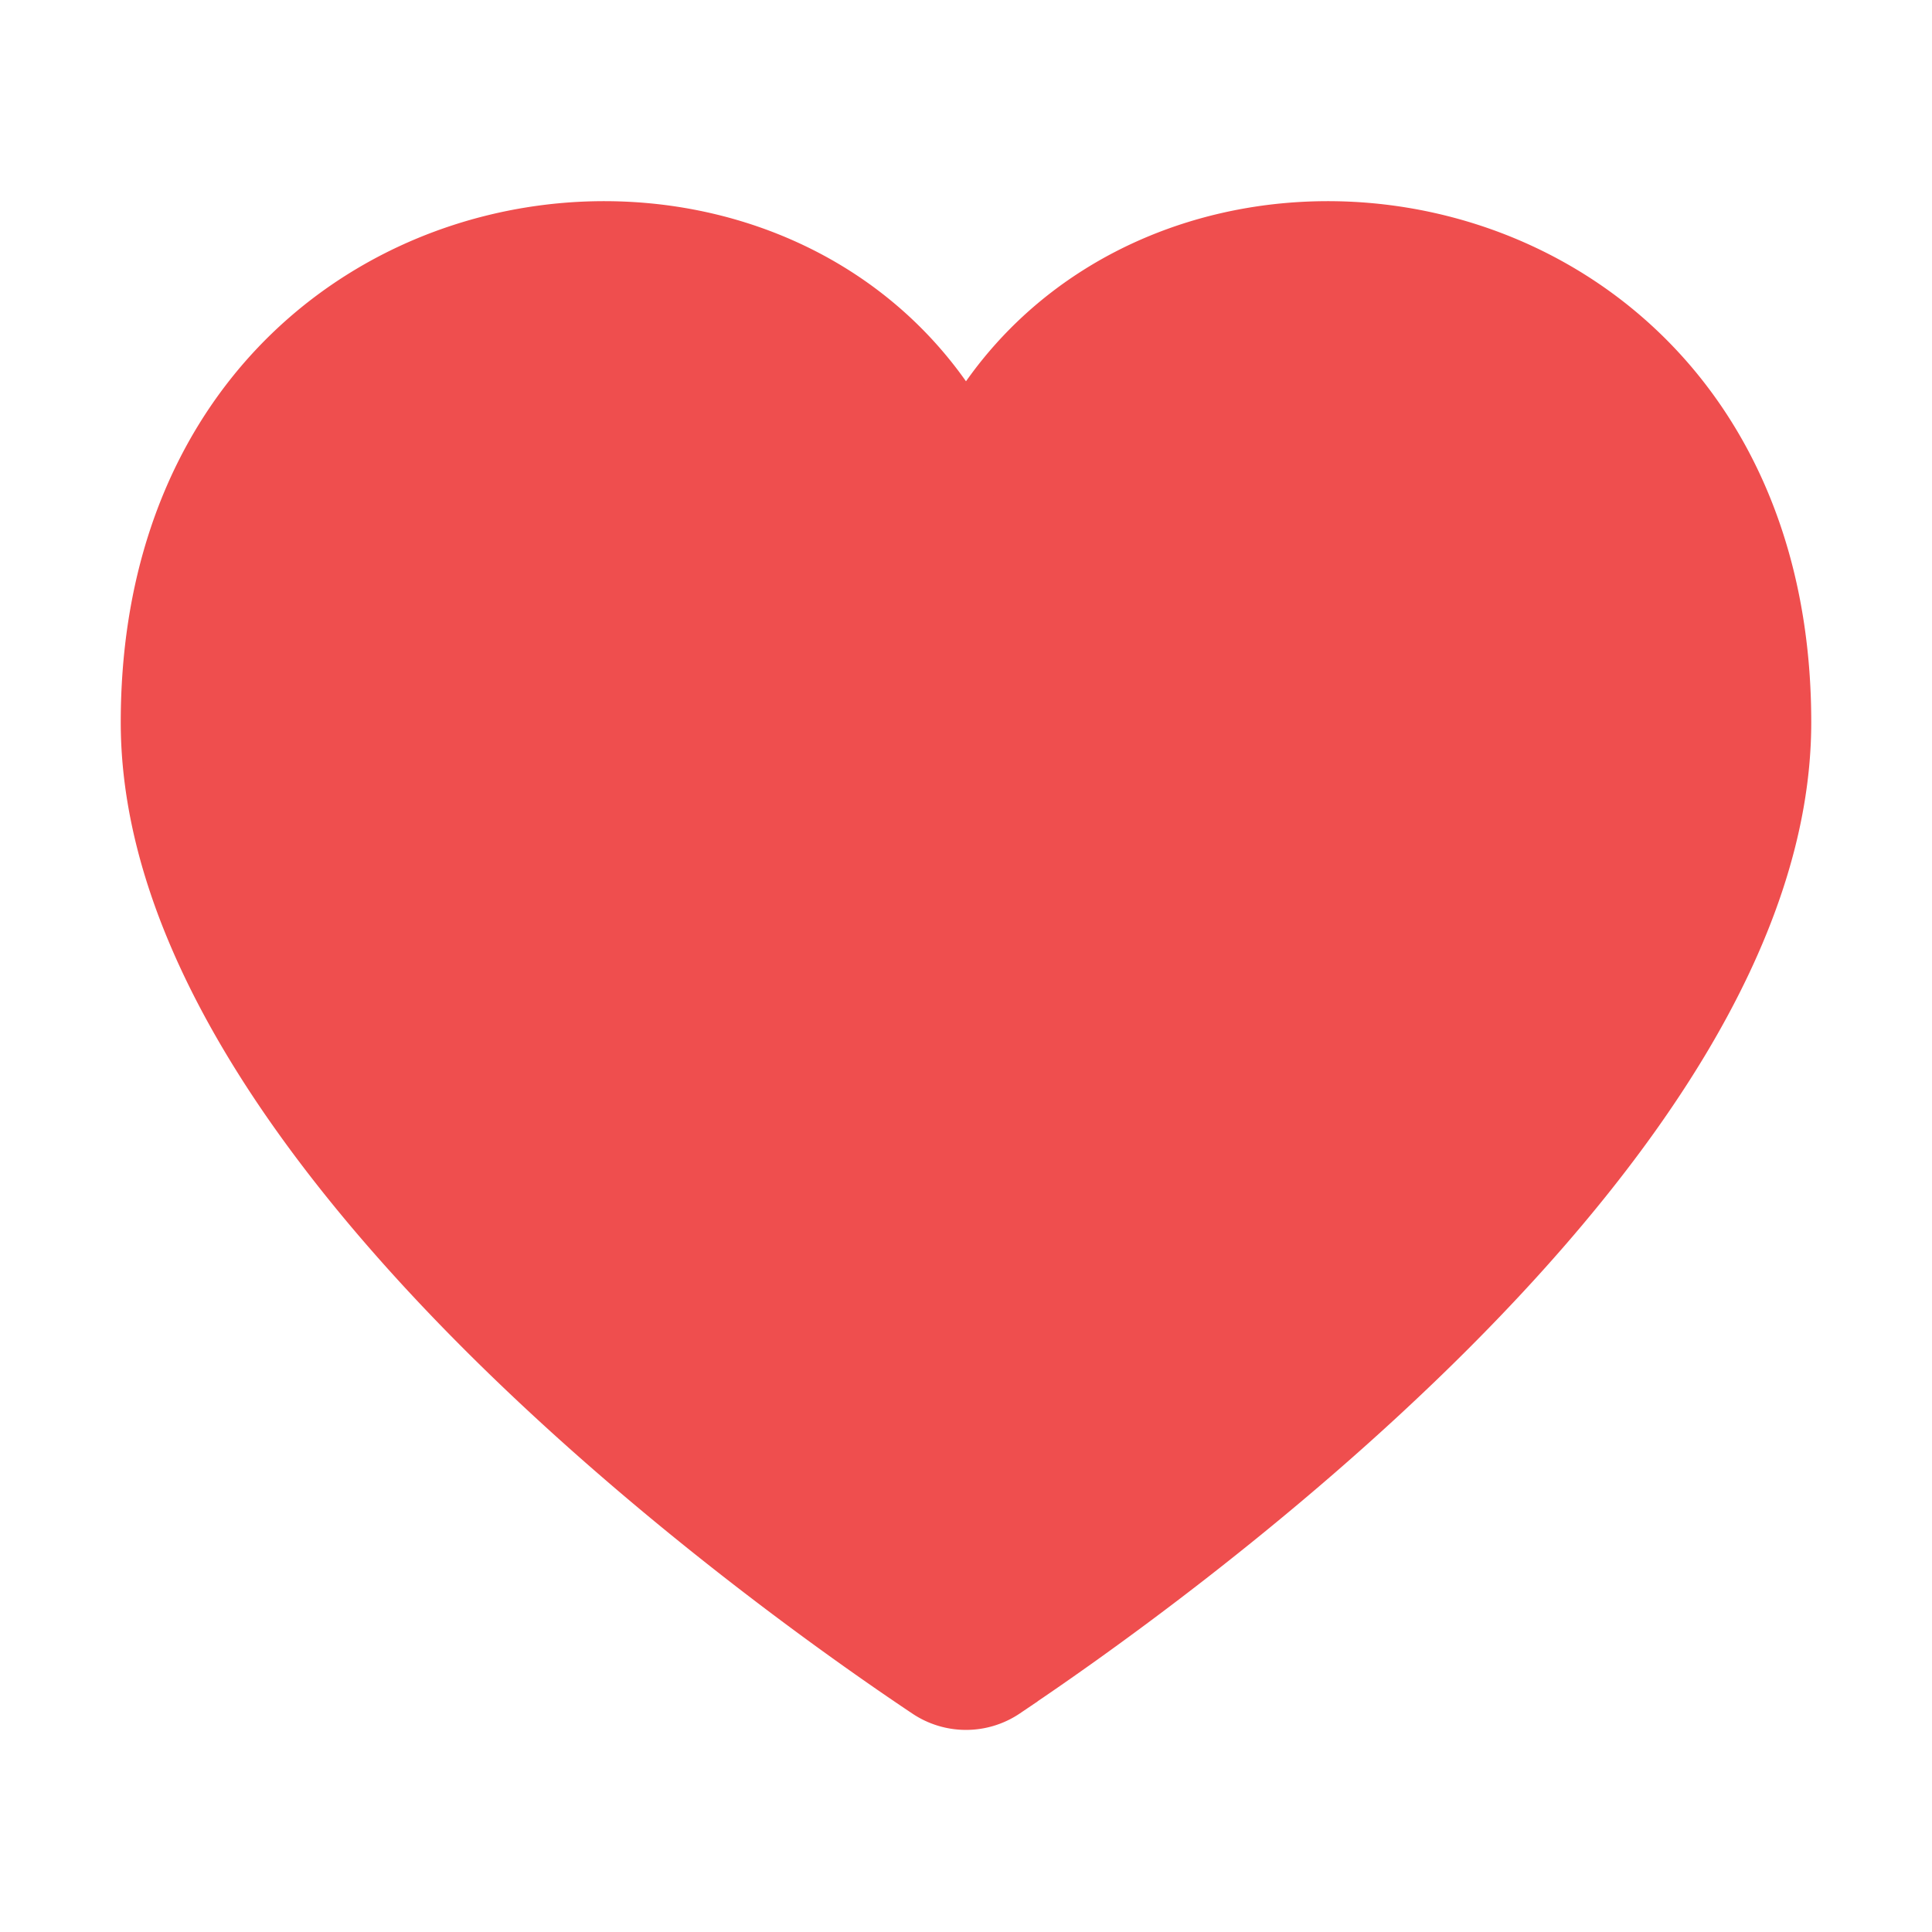 <!DOCTYPE svg PUBLIC "-//W3C//DTD SVG 1.1//EN" "http://www.w3.org/Graphics/SVG/1.1/DTD/svg11.dtd">
<!-- Uploaded to: SVG Repo, www.svgrepo.com, Transformed by: SVG Repo Mixer Tools -->
<svg width="64px" height="64px" viewBox="0 0 24 24" fill="none" xmlns="http://www.w3.org/2000/svg" stroke="#ef4e4e">
<g id="SVGRepo_bgCarrier" stroke-width="0"/>
<g id="SVGRepo_tracerCarrier" stroke-linecap="round" stroke-linejoin="round"/>
<g id="SVGRepo_iconCarrier">
<path d="M12.39 20.87a.696.696 0 0 1-.78 0C9.764 19.637 2 14.15 2 8.973c0-6.68 7.85-7.75 10-3.25 2.15-4.5 10-3.43 10 3.25 0 5.178-7.764 10.664-9.61 11.895z" fill="#ef4e4e"/>
</g>
</svg>
